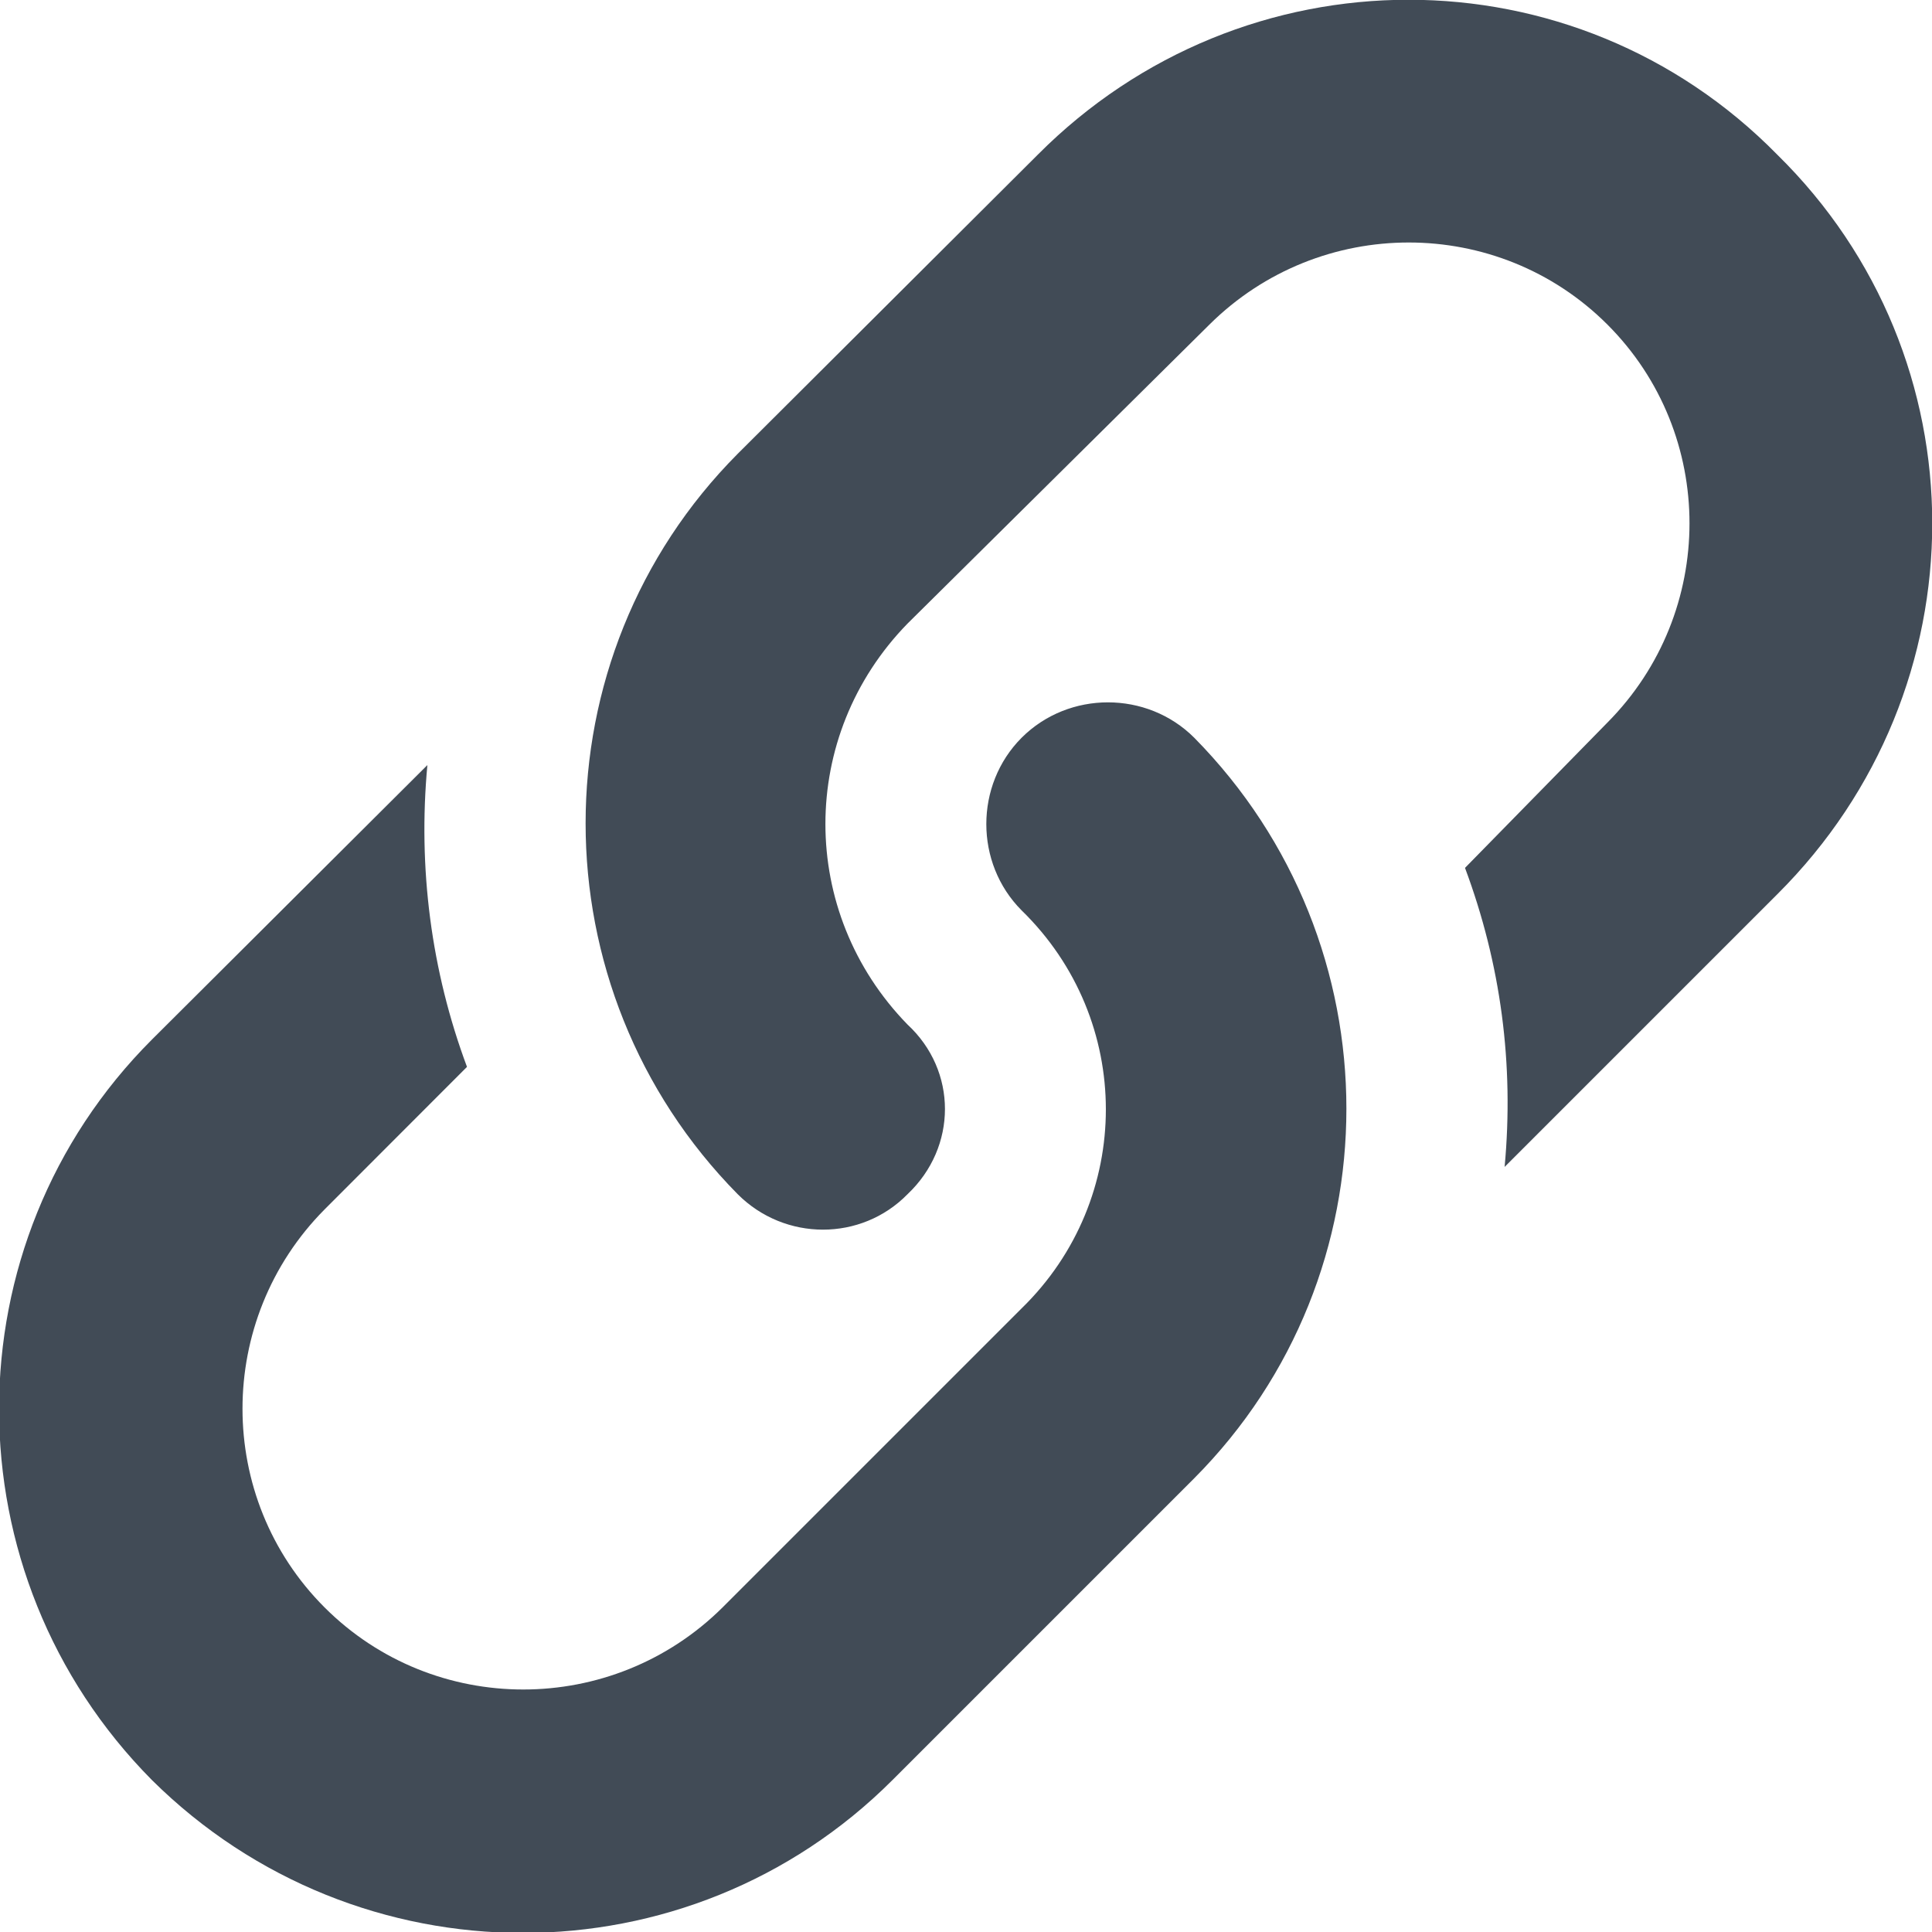 <svg width="14px" height="14px" viewBox="0 0 14 14">
    <g id="Page-1" stroke="none" stroke-width="1" fill="none" fill-rule="evenodd">
        <path d="M12.879,6.48 C14.376,4.99 14.376,2.591 12.879,1.121 C11.409,-0.376 9.01,-0.376 7.52,1.121 L5.346,3.288 C3.876,4.765 3.876,7.164 5.346,8.654 C5.688,8.996 6.241,8.996 6.576,8.654 C6.938,8.312 6.938,7.759 6.576,7.424 C5.783,6.61 5.783,5.332 6.576,4.519 L8.764,2.352 C9.563,1.559 10.855,1.559 11.648,2.352 C12.441,3.145 12.441,4.437 11.648,5.236 L10.616,6.289 C10.876,6.986 10.972,7.711 10.903,8.456 L12.879,6.48 Z M8.654,10.712 C10.124,9.235 10.124,6.836 8.654,5.346 C8.312,5.004 7.745,5.004 7.403,5.346 C7.062,5.688 7.062,6.255 7.403,6.597 C8.217,7.39 8.217,8.688 7.403,9.481 L5.236,11.648 C4.437,12.441 3.145,12.441 2.352,11.648 C1.559,10.855 1.559,9.563 2.352,8.764 L3.384,7.731 C3.124,7.034 3.028,6.289 3.097,5.544 L1.101,7.533 C-0.376,9.01 -0.376,11.409 1.101,12.899 C2.591,14.376 4.99,14.376 6.467,12.899 L8.654,10.712 Z" id="link" fill="#414B56"></path>
    </g>
</svg>